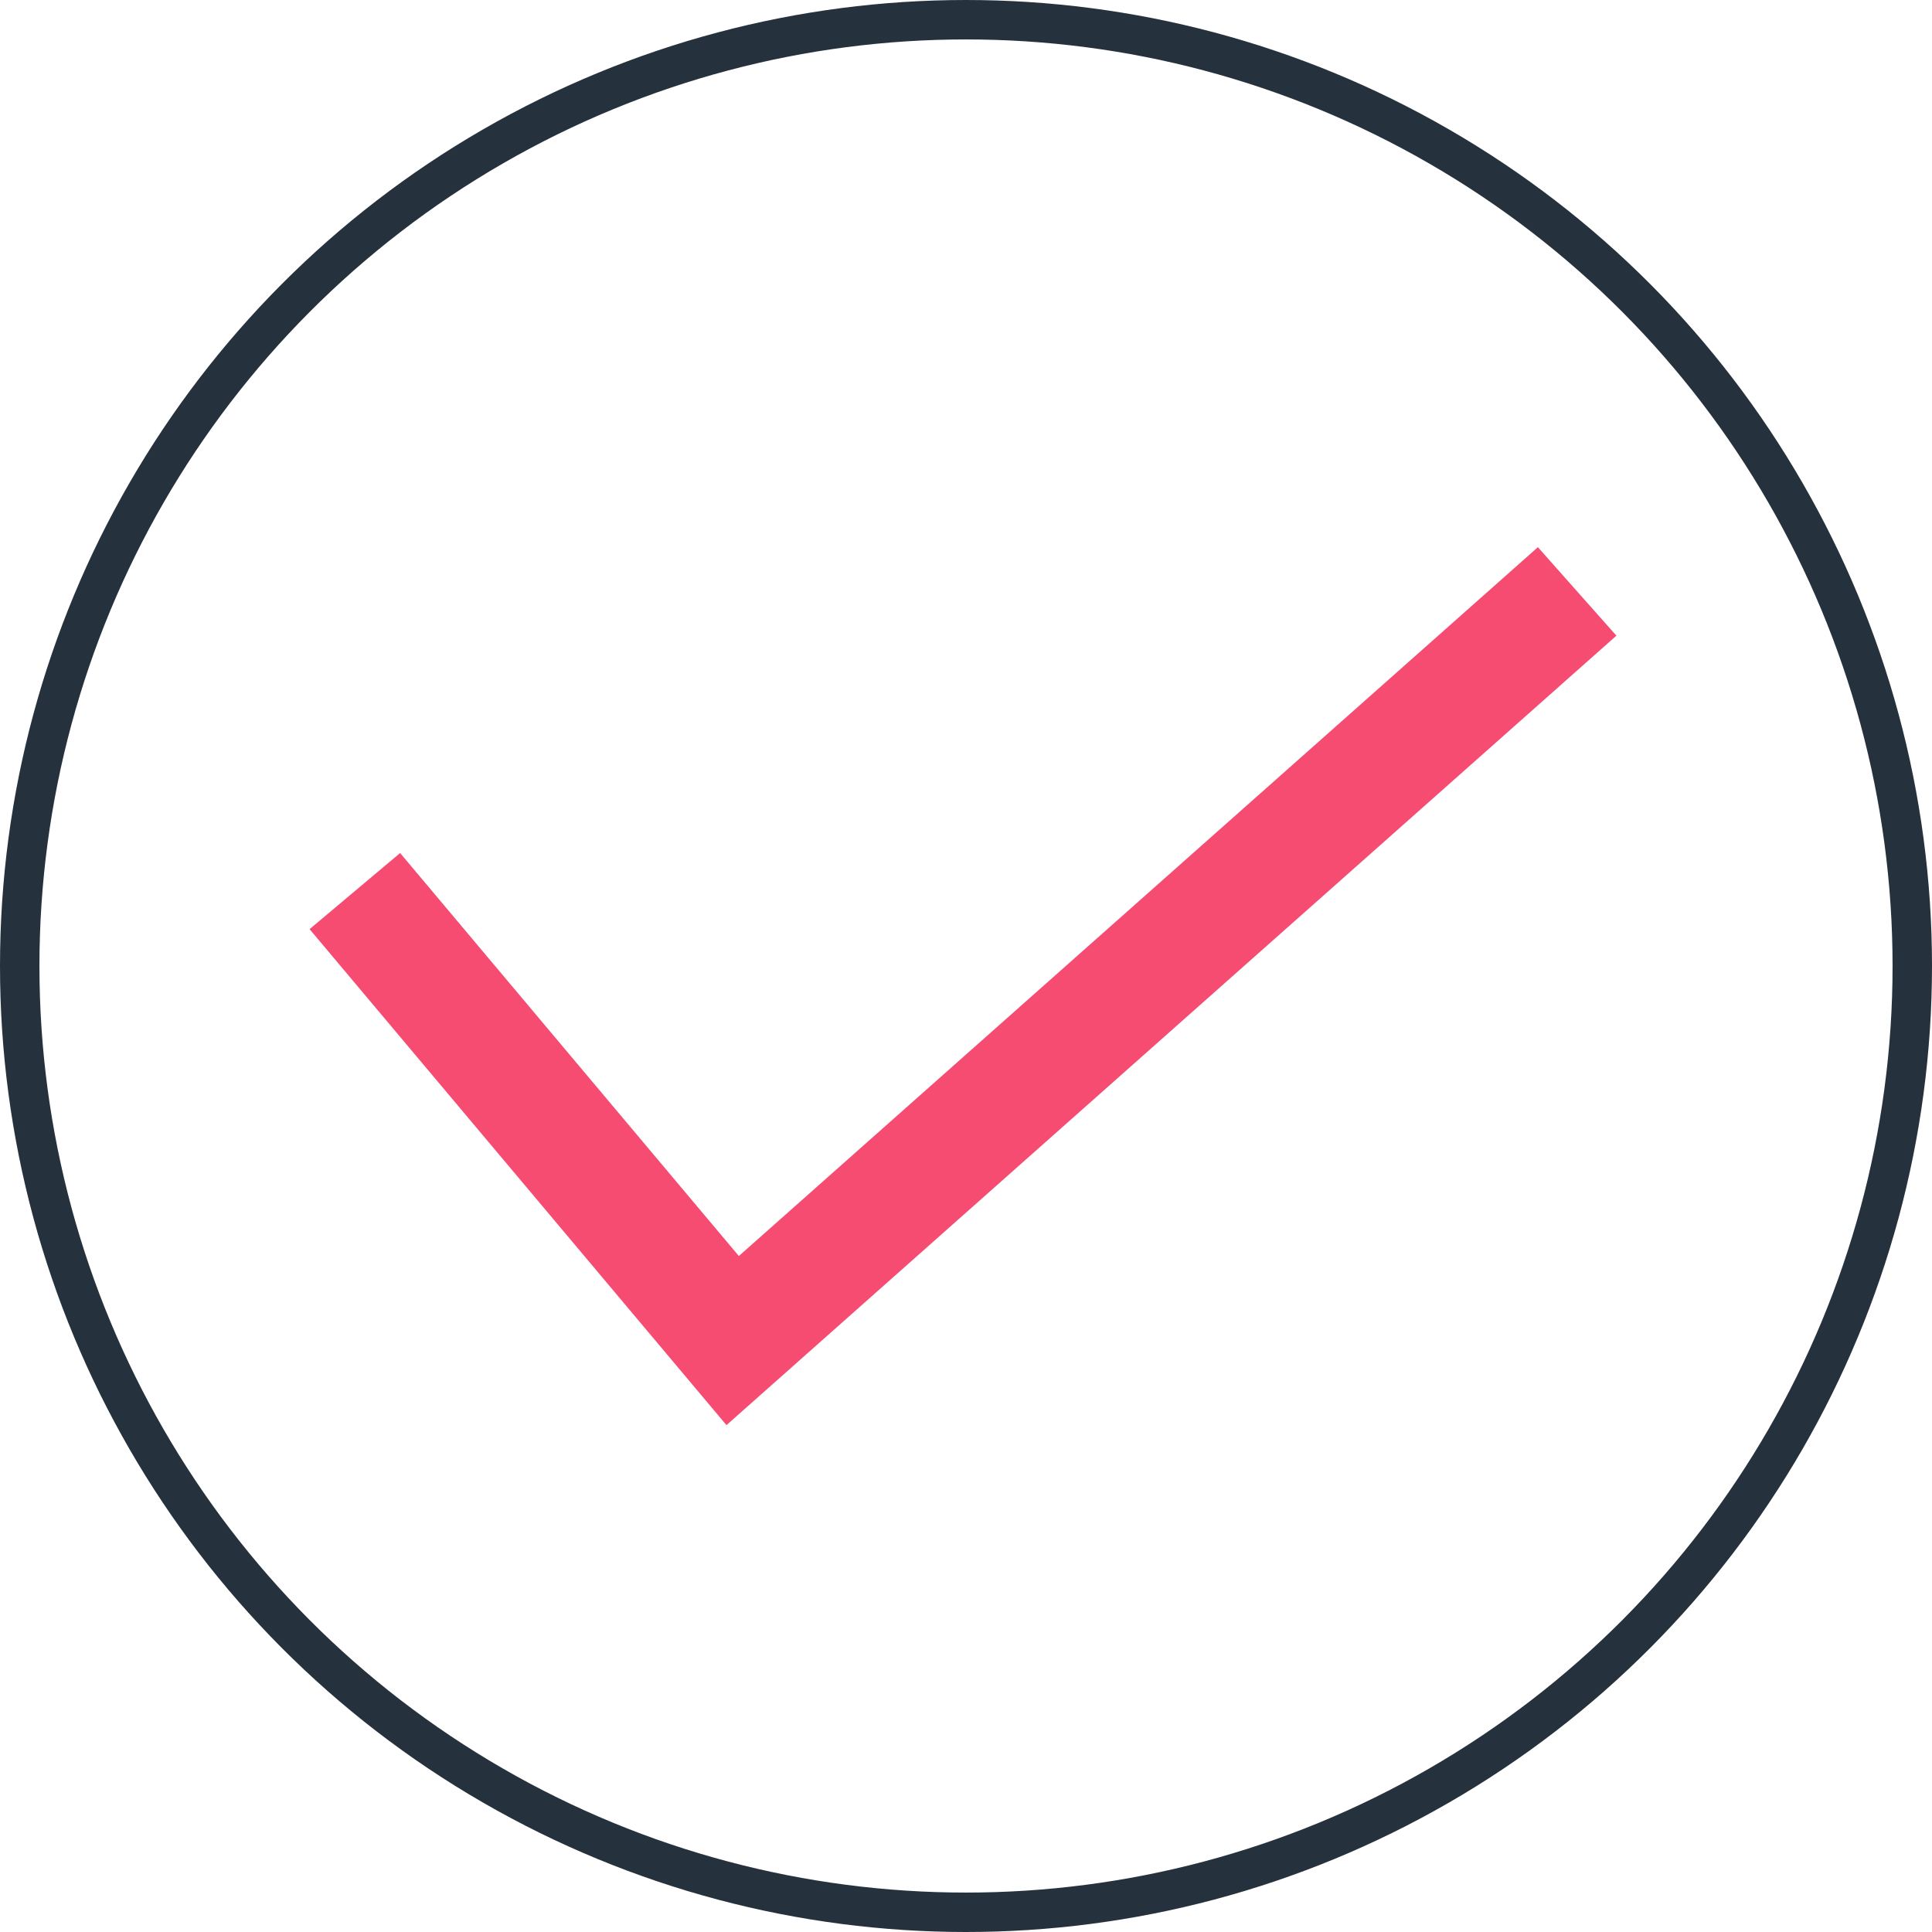 <svg width="49" height="49" viewBox="0 0 49 49" fill="none" xmlns="http://www.w3.org/2000/svg">
<circle cx="24.5" cy="24.5" r="24" stroke="#25313C"/>
<path d="M9 22.6L18.582 34L40 15" stroke="#F64C72" stroke-width="3"/>
</svg>
